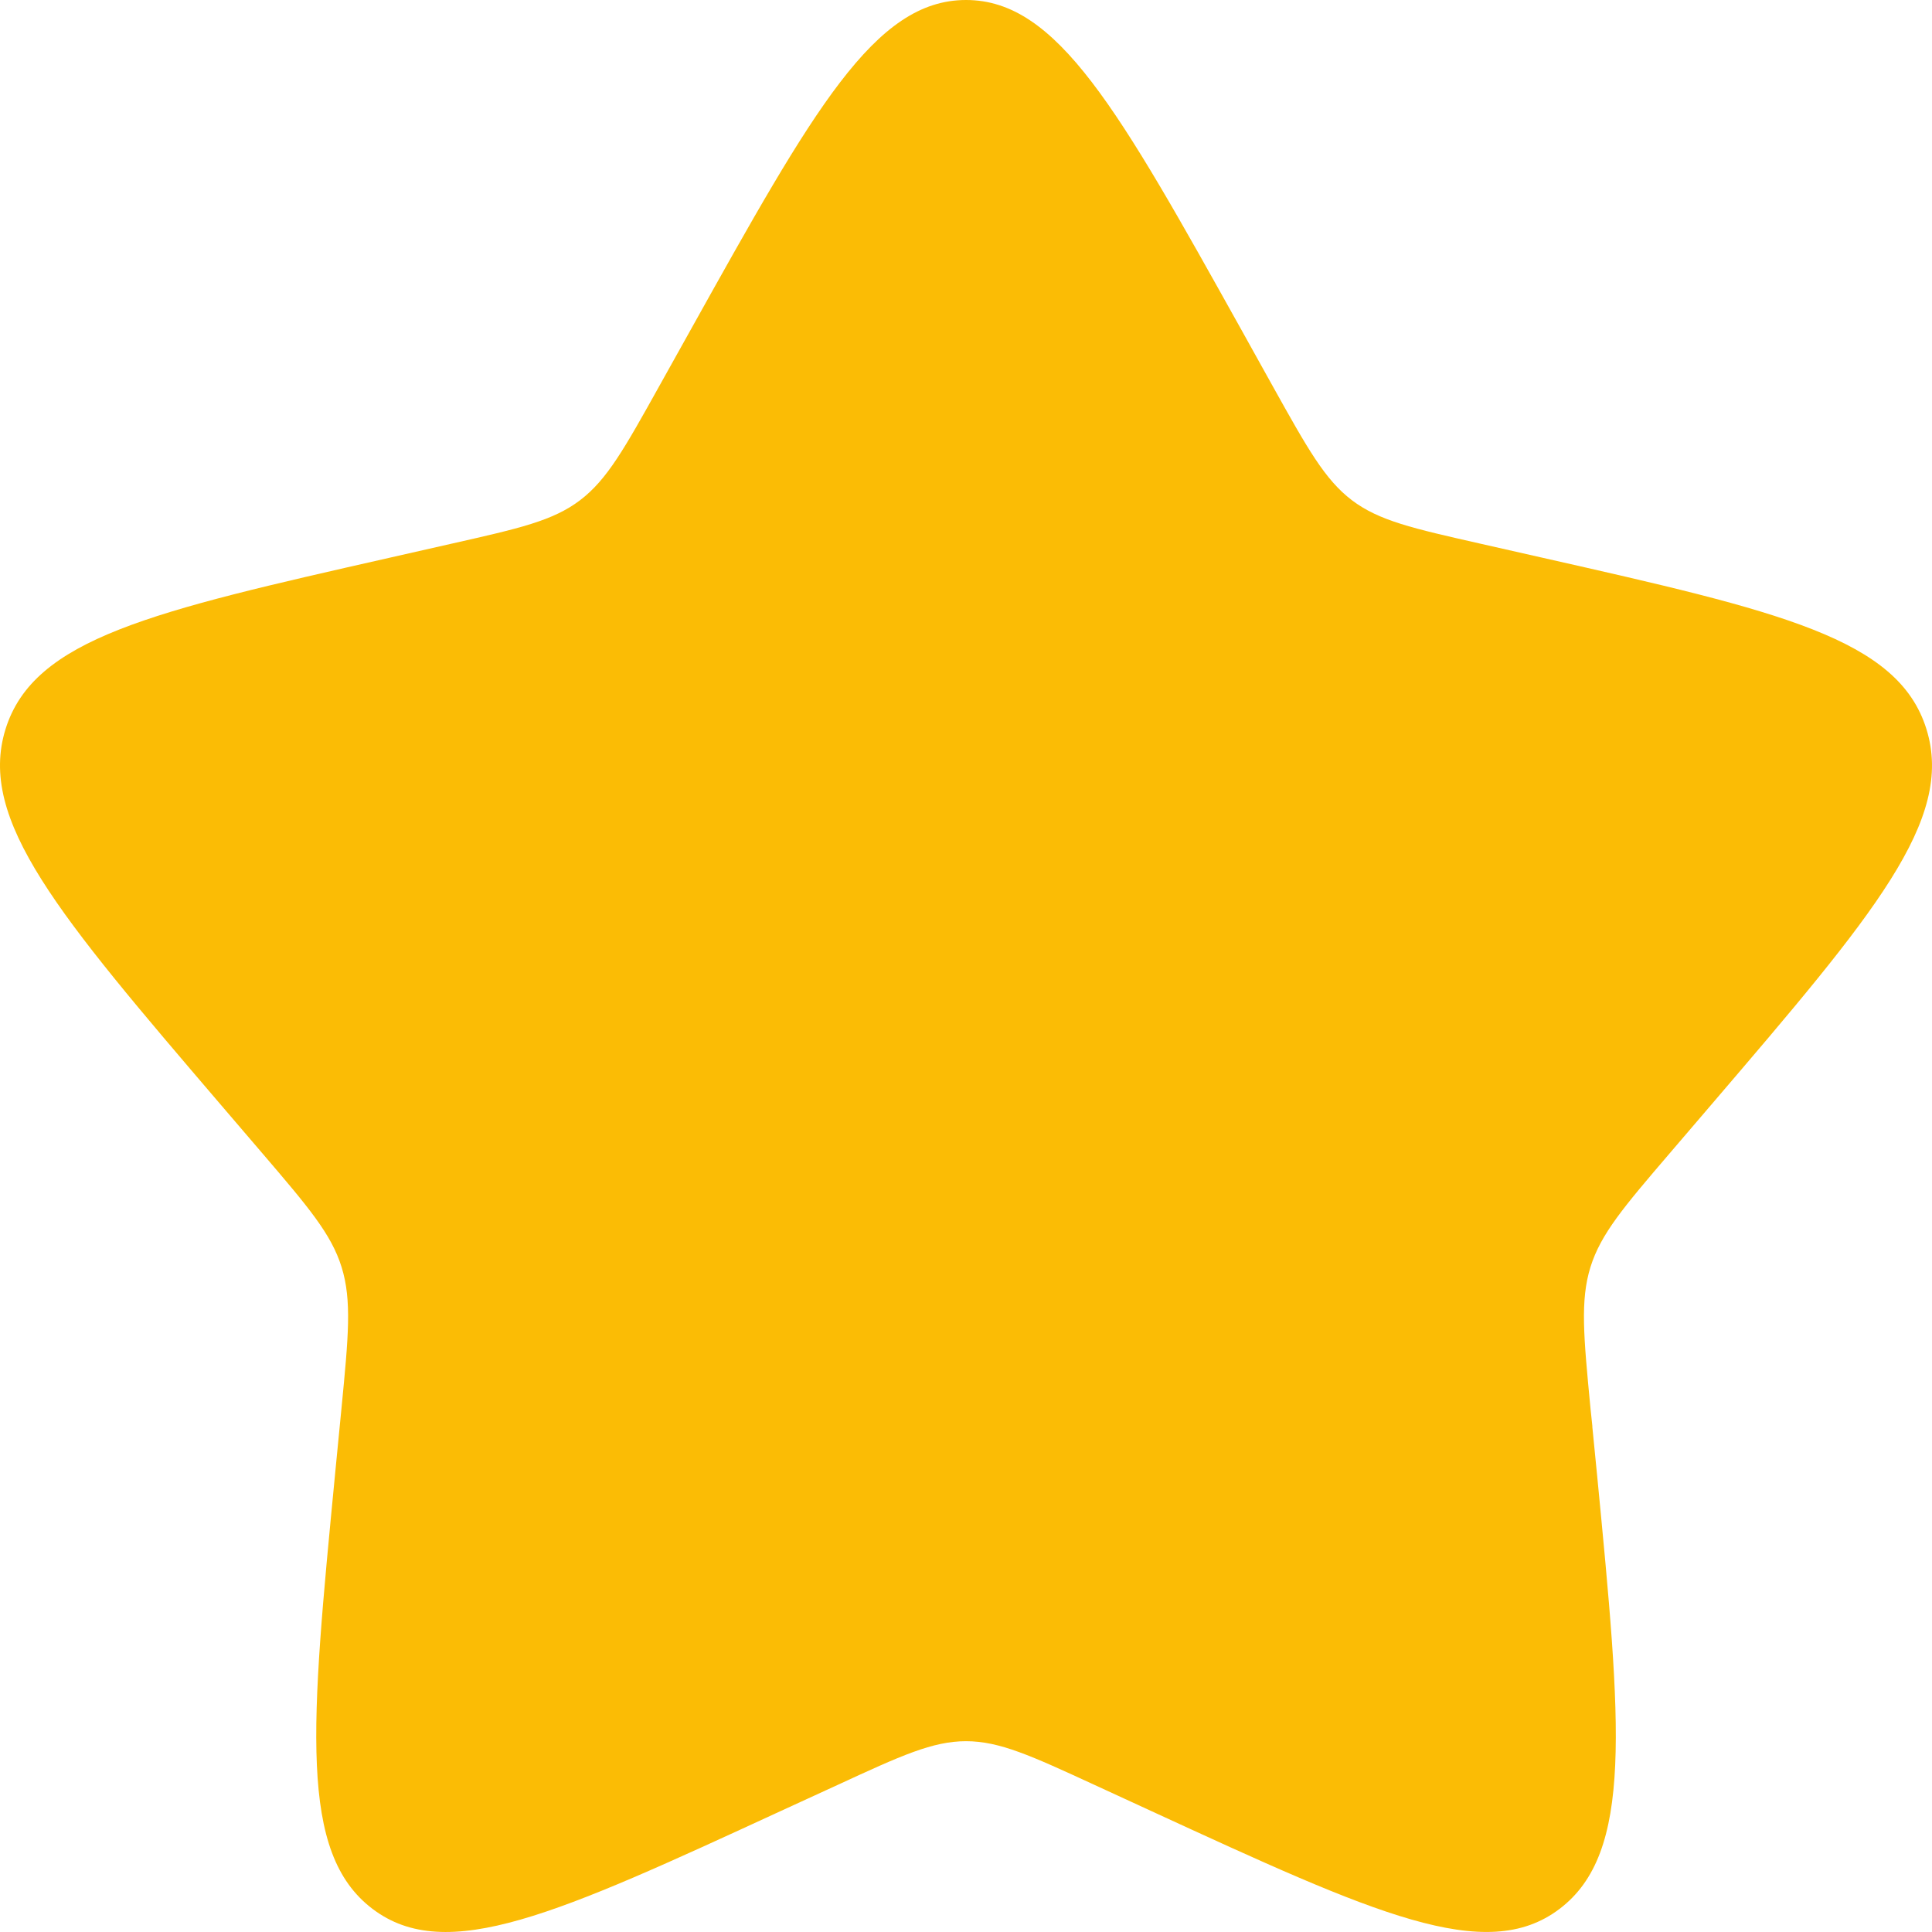 <svg width="100" height="100" viewBox="0 0 100 100" fill="none" xmlns="http://www.w3.org/2000/svg">
<path fill-rule="evenodd" clip-rule="evenodd" d="M34.126 19.98L35.766 17.04L35.776 17.022C42.105 5.674 45.269 0 50.002 0C54.734 0 57.898 5.674 64.227 17.022L64.237 17.04L65.872 19.98C67.672 23.21 68.572 24.825 69.972 25.89C71.376 26.954 73.124 27.349 76.614 28.138L76.622 28.14L79.802 28.86C92.102 31.64 98.252 33.035 99.712 37.739C101.177 42.444 96.987 47.349 88.602 57.149L86.432 59.684C84.047 62.469 82.857 63.864 82.322 65.584C81.789 67.303 81.966 69.157 82.319 72.848L82.322 72.884L82.422 73.834C82.42 73.834 82.419 73.835 82.417 73.835L82.657 76.269L82.66 76.296C83.923 89.363 84.555 95.896 80.722 98.804C76.897 101.704 71.137 99.054 59.622 93.754L56.647 92.384C53.372 90.874 51.737 90.124 50.002 90.124C48.267 90.124 46.632 90.874 43.362 92.384L40.377 93.754C28.866 99.059 23.106 101.709 19.276 98.799C15.449 95.896 16.081 89.363 17.344 76.296L17.346 76.269L17.676 72.884C18.036 69.169 18.216 67.309 17.681 65.585C17.148 63.87 15.959 62.478 13.593 59.71L13.571 59.685L11.401 57.15C3.016 47.345 -1.174 42.44 0.286 37.74C1.75 33.038 7.894 31.647 20.18 28.865L20.201 28.86L23.376 28.14L23.377 28.14C26.877 27.35 28.627 26.955 30.026 25.89C30.045 25.876 30.064 25.862 30.082 25.847C30.064 25.862 30.045 25.876 30.026 25.89C31.426 24.825 32.326 23.21 34.126 19.98L34.126 19.98ZM30.503 25.489C30.532 25.462 30.562 25.434 30.591 25.405C30.591 25.405 30.591 25.405 30.591 25.405C30.562 25.433 30.532 25.461 30.503 25.489Z" fill="#FBBC05"/>
</svg>
